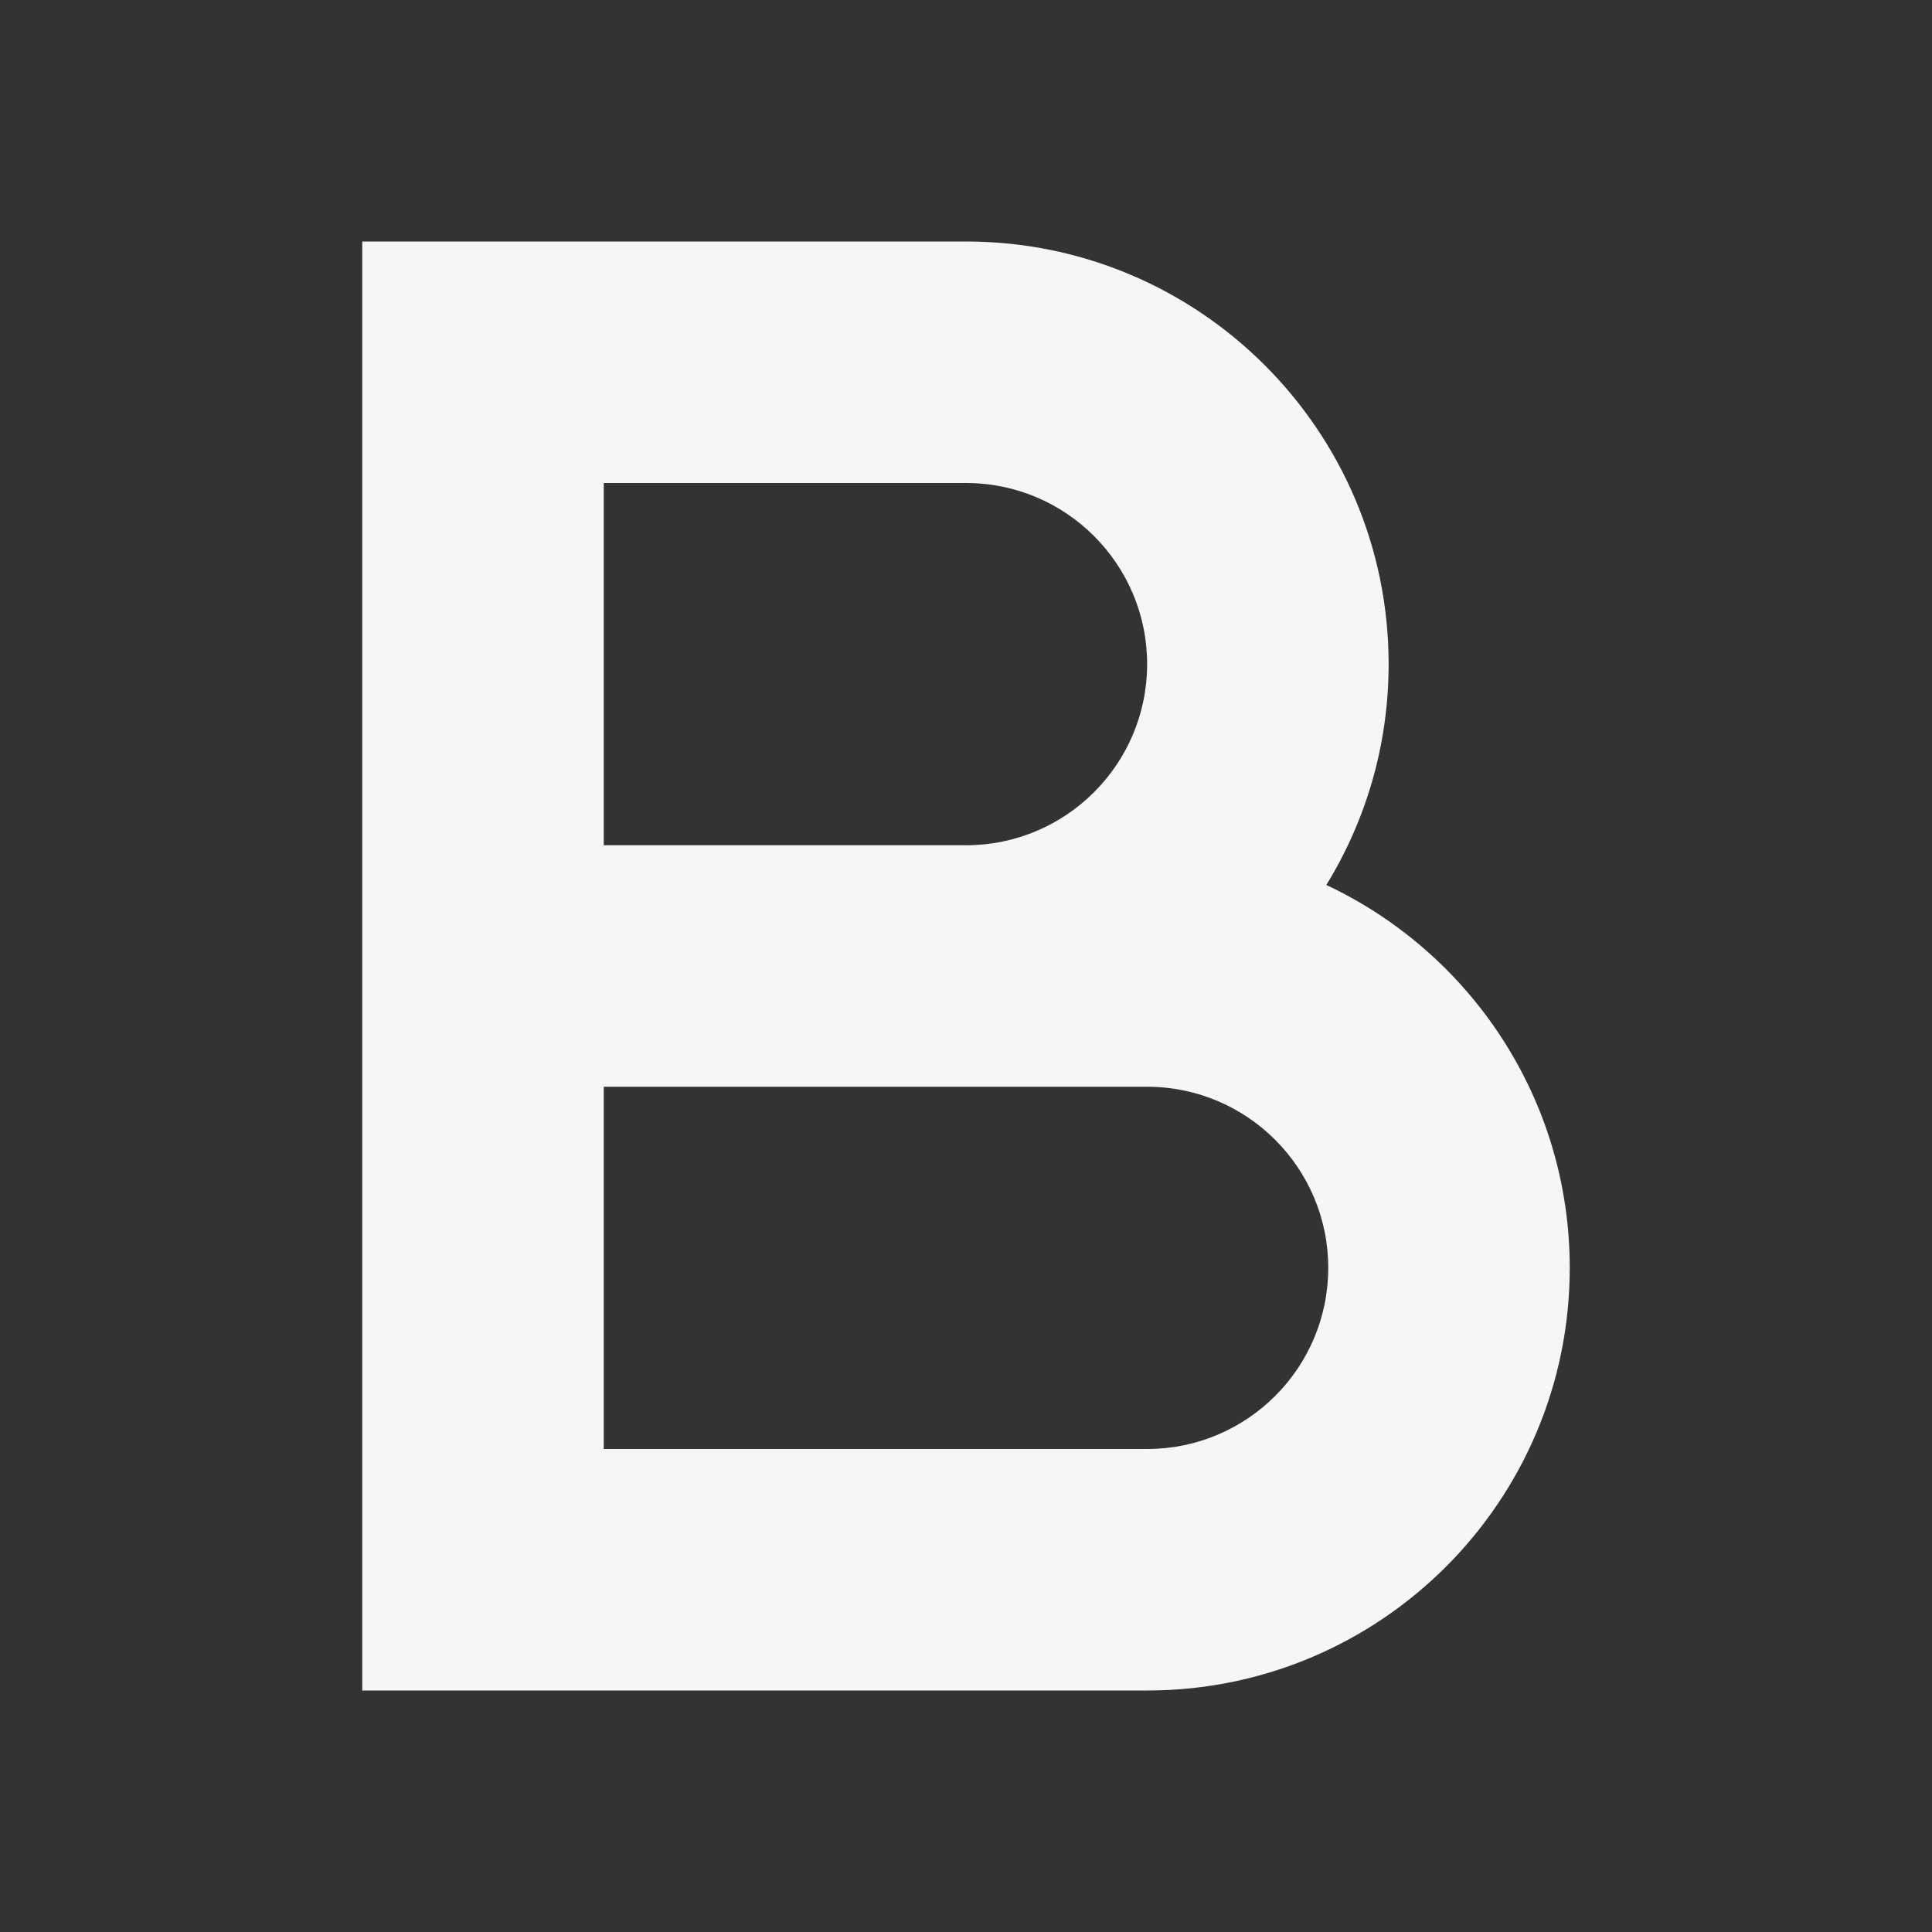 <svg width="16" height="16" viewBox="0 0 16 16" fill="none" xmlns="http://www.w3.org/2000/svg">
<rect x="0" y="0" width="16" height="16" fill="#333333" stroke="none"/>
<path fill-rule="evenodd" clip-rule="evenodd" d="M3 2H8C9.933 2 11.5 3.567 11.5 5.5C11.5 6.171 11.311 6.797 10.984 7.329C12.175 7.888 13 9.098 13 10.5C13 12.433 11.433 14 9.5 14H3V2ZM5 12H9.5C10.328 12 11 11.328 11 10.5C11 9.672 10.328 9 9.5 9H5V12ZM5 7H8C8.828 7 9.5 6.328 9.5 5.5C9.5 4.672 8.828 4 8 4H5V7Z" fill="#F4F6F8"/>
</svg>
